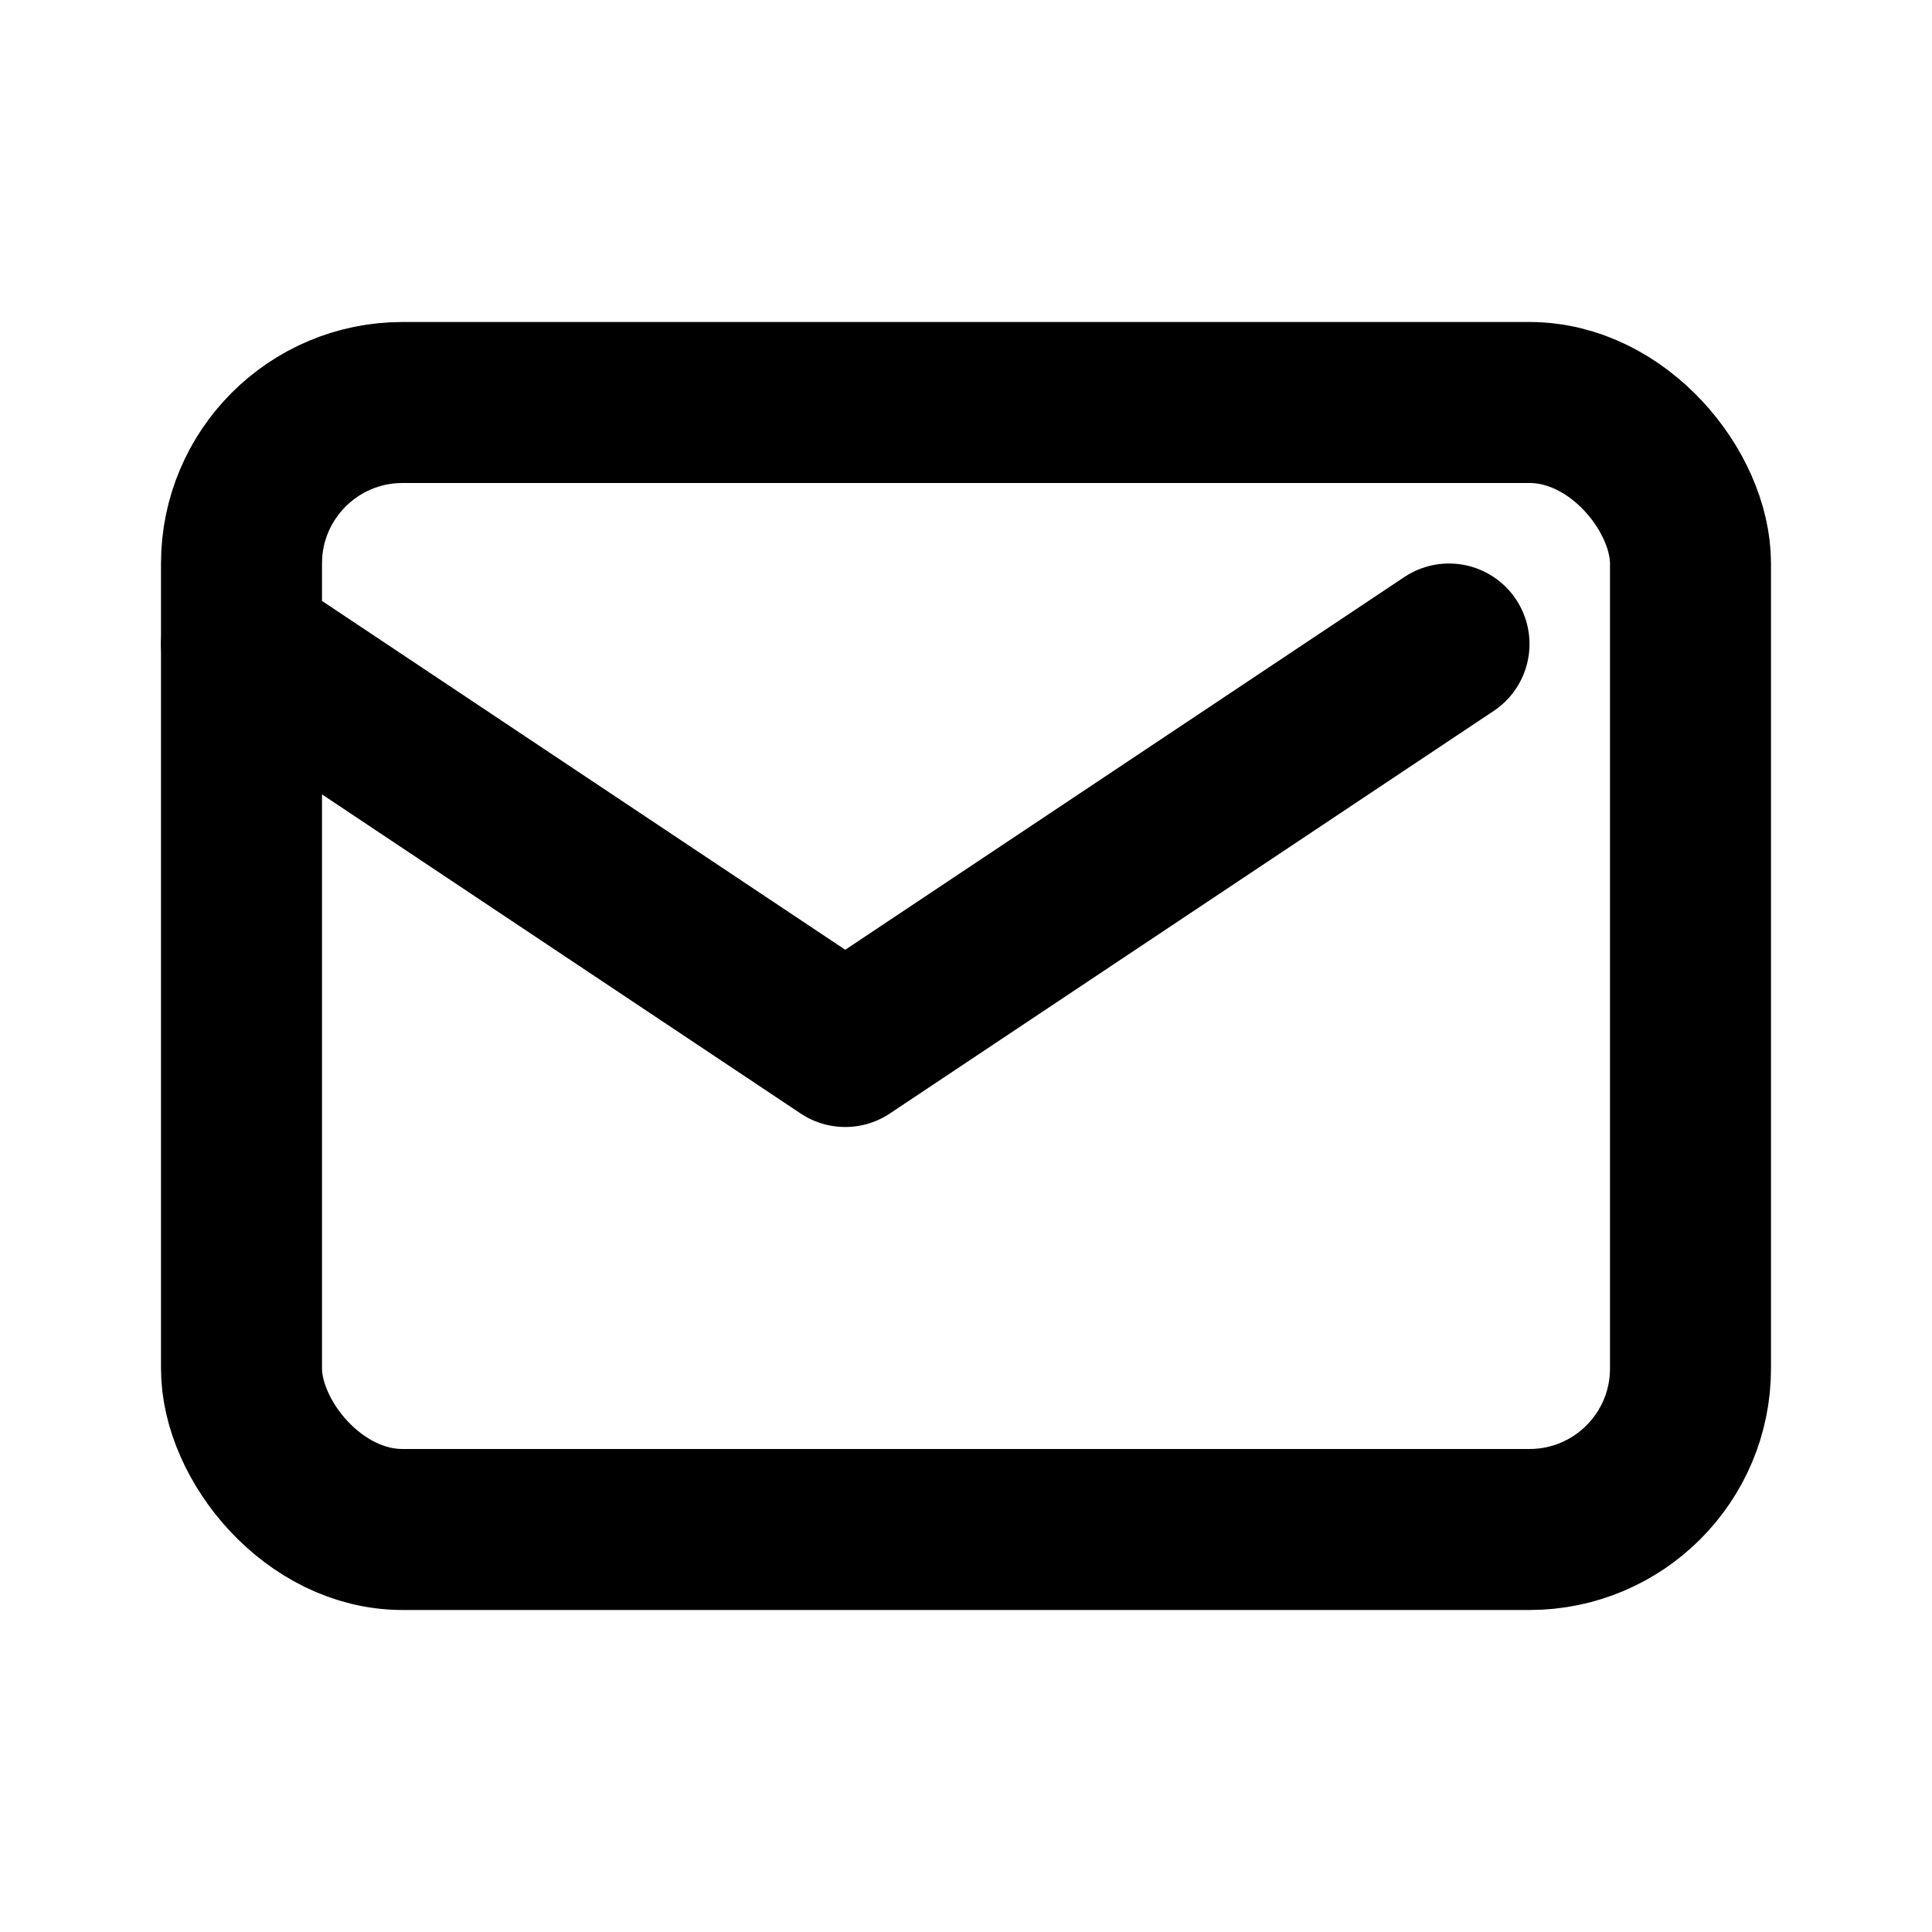 <svg xmlns="http://www.w3.org/2000/svg" viewBox="0 0 24 24" fill="none" aria-hidden="true">
  <path d="M3 8l7.5 5L18 8" stroke="currentColor" stroke-width="2" stroke-linecap="round" stroke-linejoin="round" />
  <rect x="3" y="5" width="18" height="14" rx="2" stroke="currentColor" stroke-width="2" stroke-linecap="round" stroke-linejoin="round" />
</svg>
